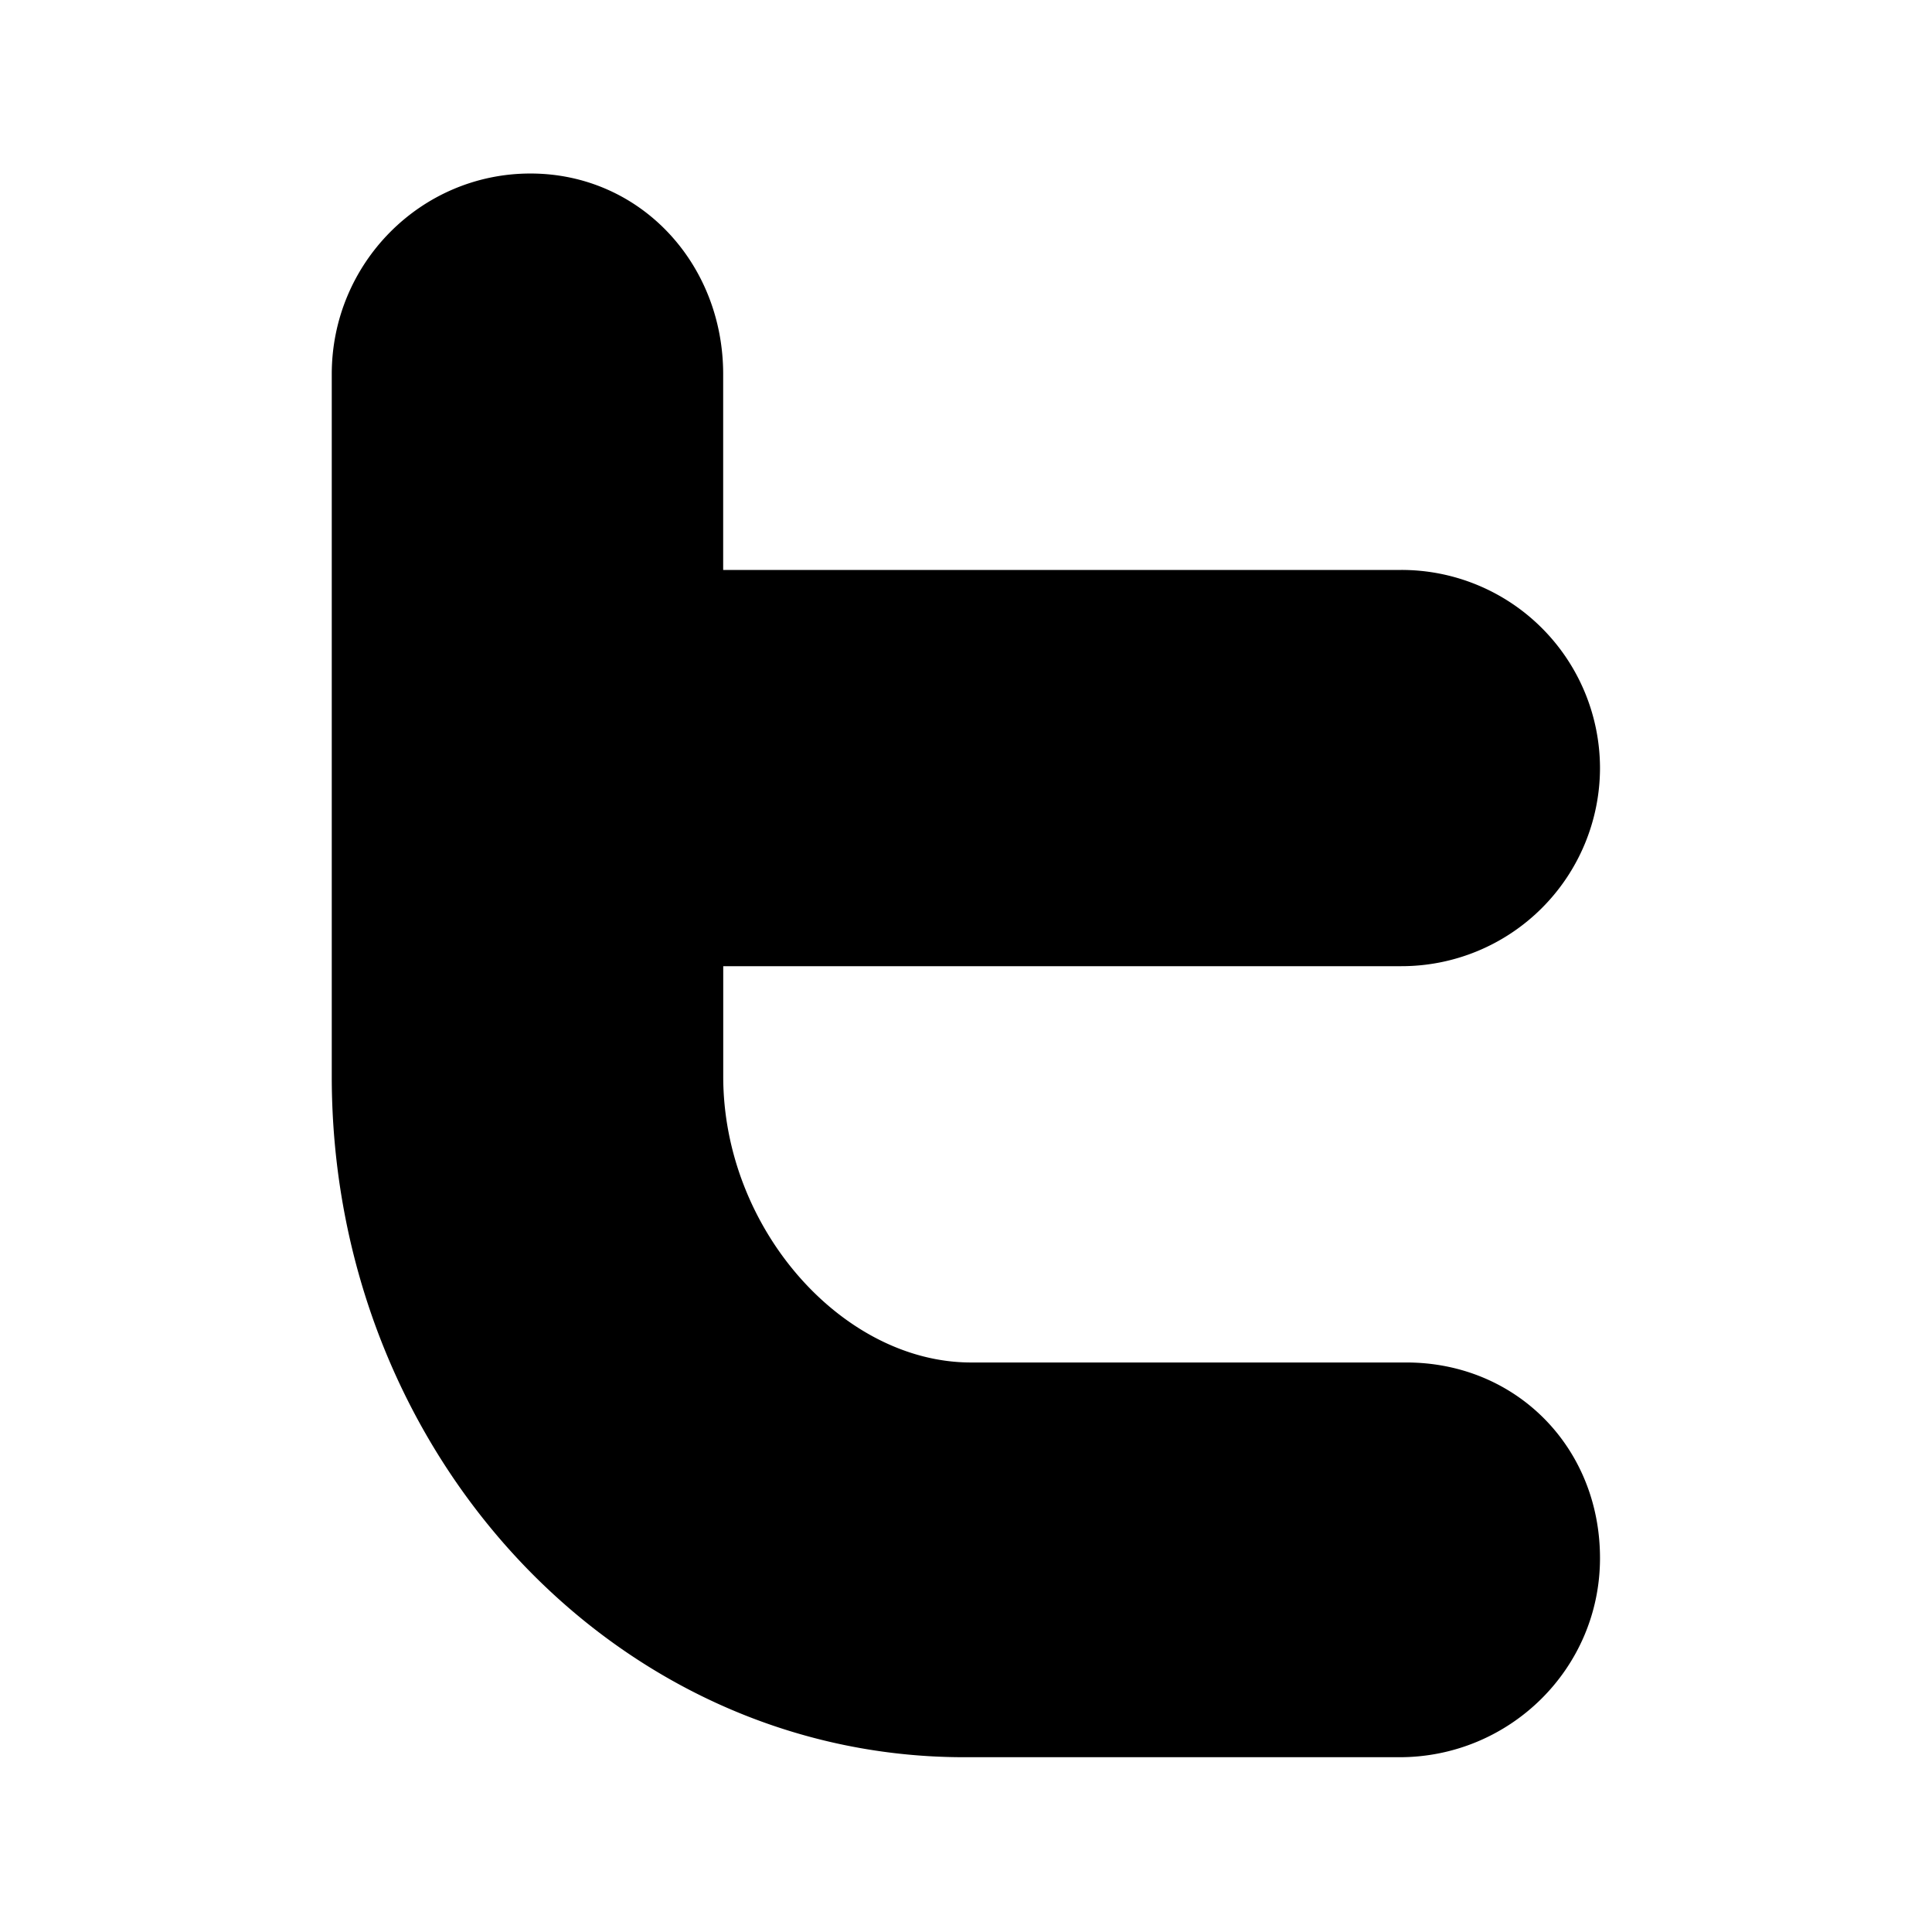 <svg xmlns="http://www.w3.org/2000/svg" xmlns:xlink="http://www.w3.org/1999/xlink" width="32" height="32" viewBox="0 0 32 32"><path fill="currentColor" d="M23.295 22.567h-7.213c-2.125 0-4.103-2.215-4.103-4.736v-1.828h11.23a3.287 3.287 0 0 0 3.292-3.28a3.287 3.287 0 0 0-3.29-3.283H11.978V6.197c0-1.835-1.376-3.323-3.193-3.323c-1.816 0-3.29 1.488-3.29 3.323V17.83c0 6.23 4.685 11.275 10.476 11.275h7.21c1.82 0 3.32-1.463 3.32-3.298s-1.39-3.24-3.208-3.24z"/></svg>